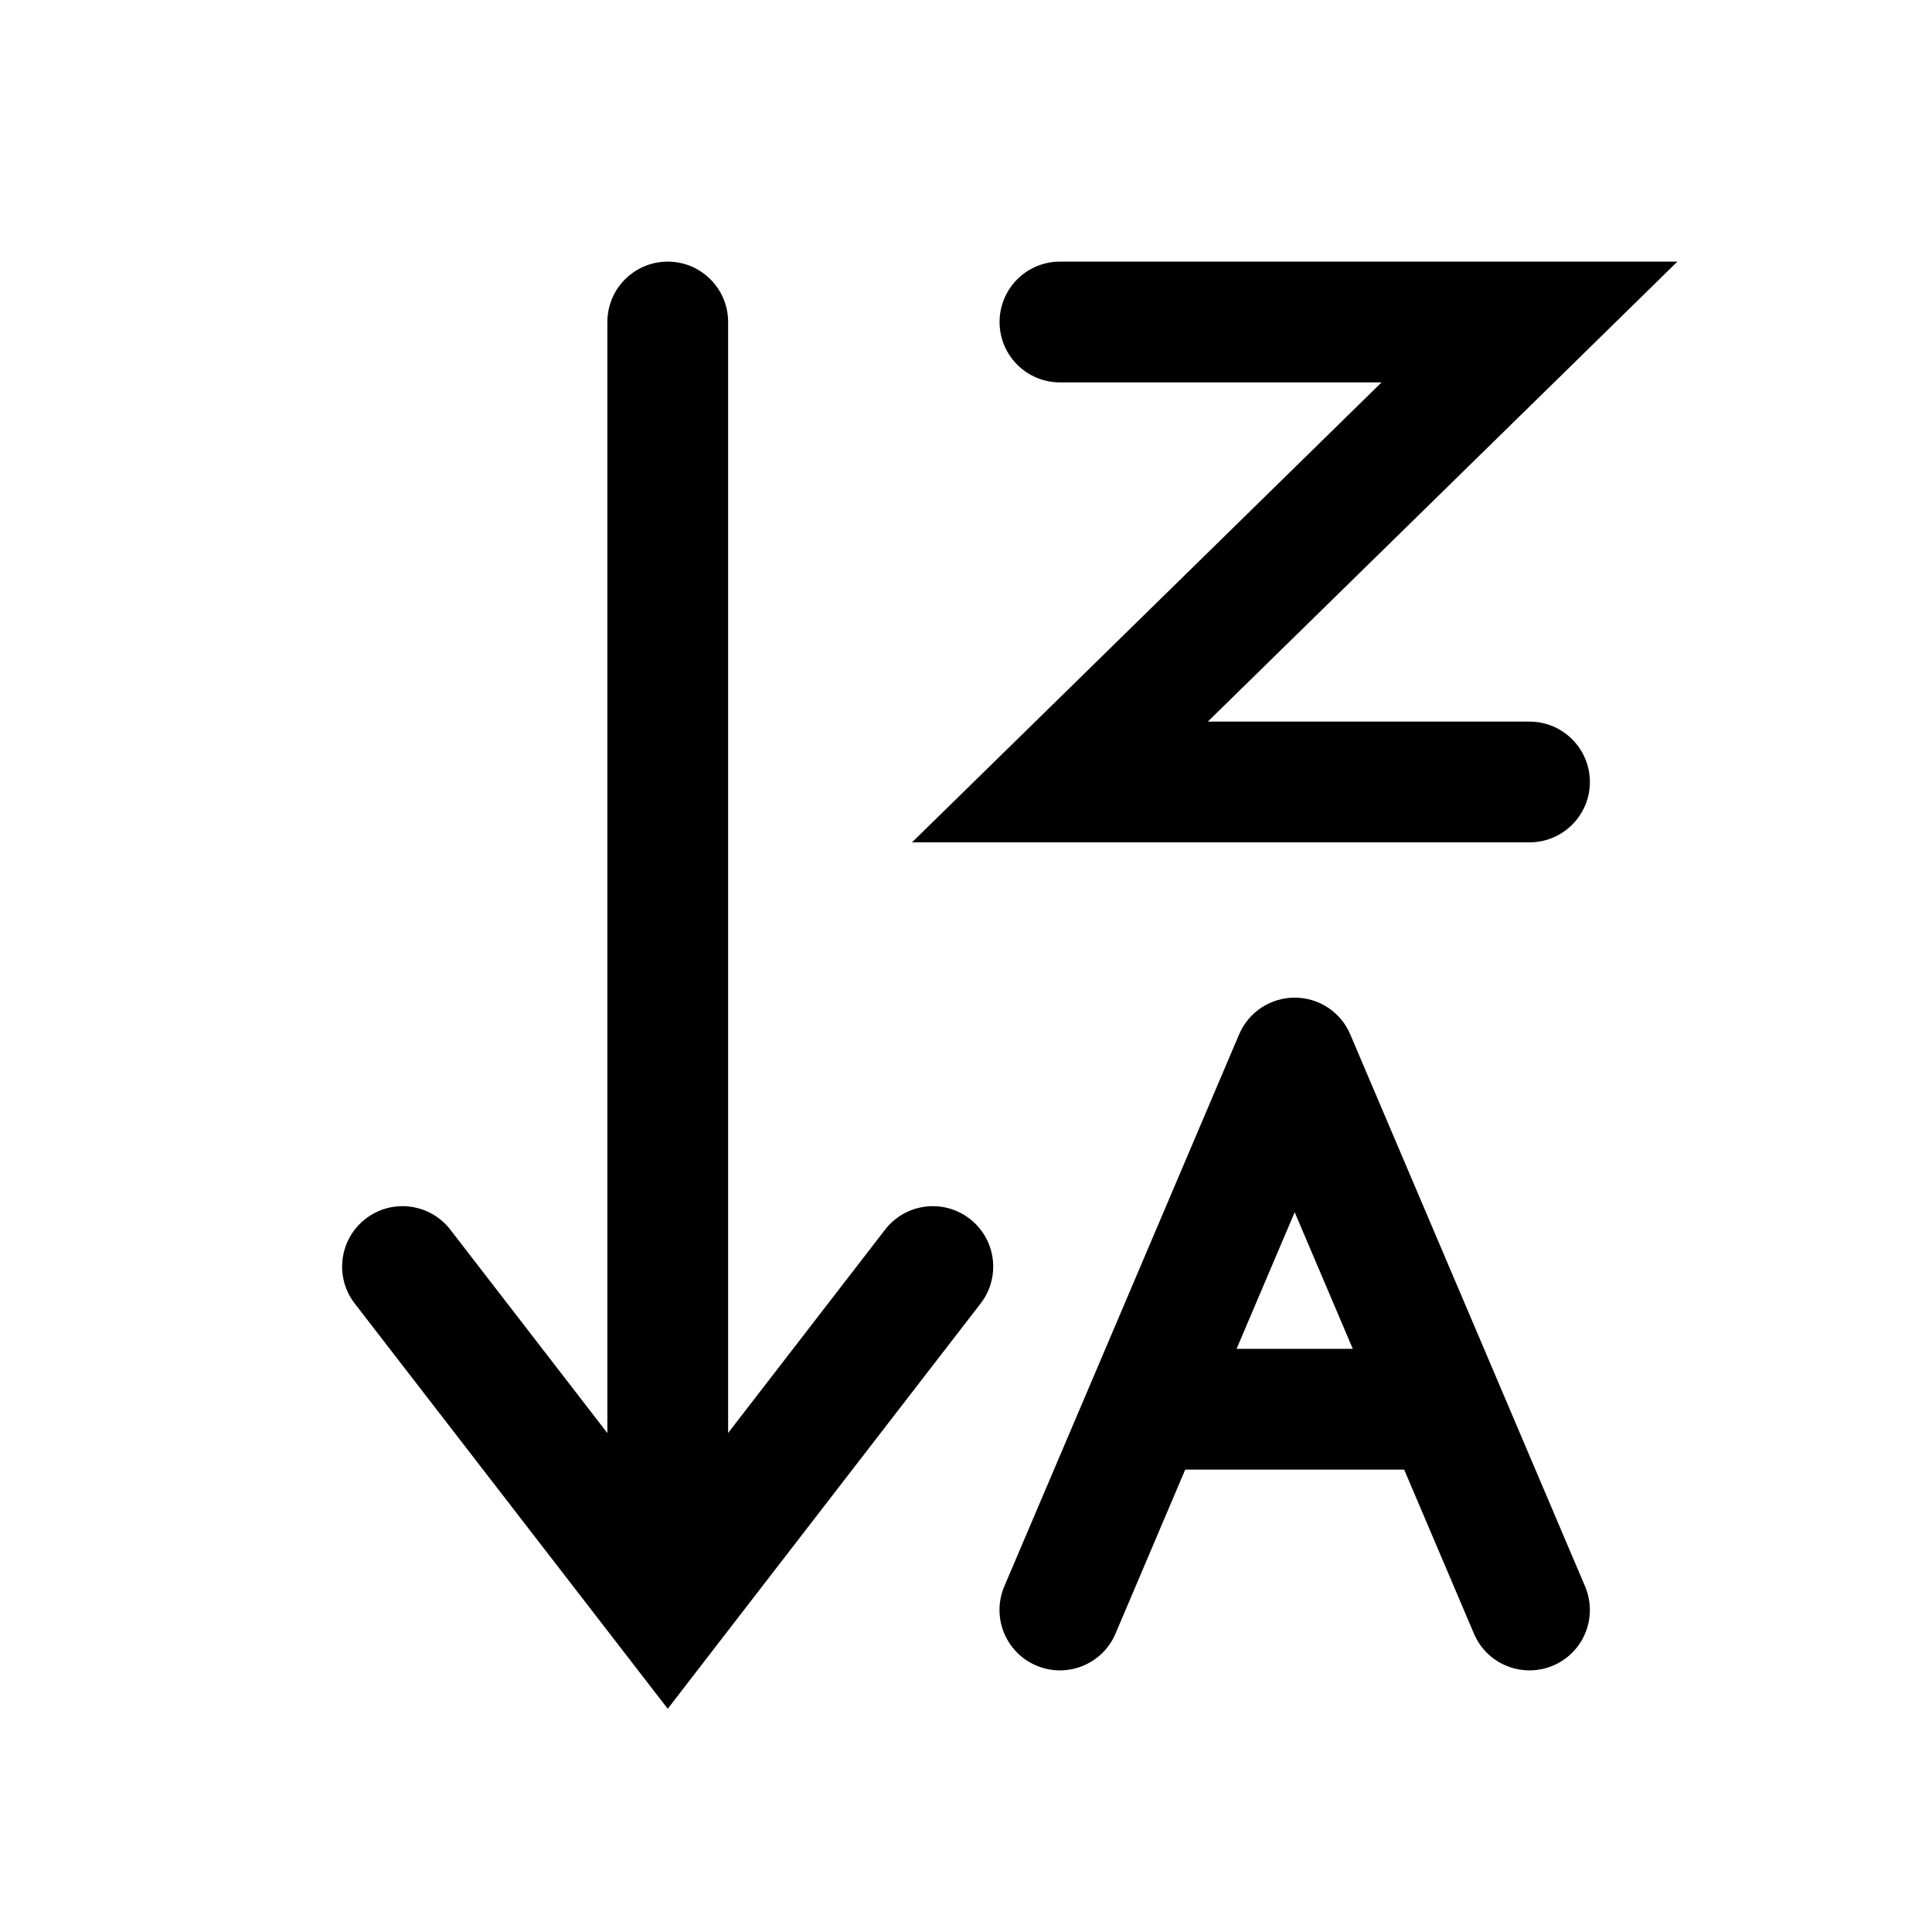<svg width="24" height="24" viewBox="0 0 24 24" fill="none" xmlns="http://www.w3.org/2000/svg">
<path d="M16.083 13.143L16.773 12.849C16.656 12.572 16.384 12.393 16.083 12.393C15.783 12.393 15.511 12.572 15.393 12.849L16.083 13.143ZM14.227 17.506L13.537 17.213L13.537 17.213L14.227 17.506ZM17.939 17.506L18.63 17.213L18.63 17.213L17.939 17.506ZM13.167 3.25C12.752 3.25 12.417 3.586 12.417 4C12.417 4.414 12.752 4.75 13.167 4.75V4V3.25ZM19 4L19.525 4.536L20.837 3.25H19V4ZM13.167 9.714L12.642 9.179L11.329 10.464H13.167V9.714ZM19 10.464C19.414 10.464 19.75 10.129 19.75 9.714C19.75 9.3 19.414 8.964 19 8.964V9.714V10.464ZM12.476 19.706C12.314 20.088 12.492 20.528 12.873 20.69C13.254 20.852 13.695 20.675 13.857 20.294L13.167 20L12.476 19.706ZM18.31 20.294C18.472 20.675 18.912 20.852 19.294 20.69C19.675 20.528 19.852 20.088 19.69 19.706L19 20L18.31 20.294ZM12.182 16.192C12.435 15.864 12.374 15.393 12.046 15.14C11.719 14.887 11.248 14.947 10.995 15.275L11.588 15.734L12.182 16.192ZM8.295 20L7.701 20.458L8.295 21.227L8.888 20.458L8.295 20ZM9.045 4C9.045 3.586 8.709 3.25 8.295 3.25C7.88 3.25 7.545 3.586 7.545 4H8.295H9.045ZM5.594 15.275C5.34 14.947 4.869 14.887 4.542 15.14C4.214 15.393 4.153 15.864 4.406 16.192L5 15.734L5.594 15.275ZM16.083 13.143L15.393 12.849L13.537 17.213L14.227 17.506L14.917 17.8L16.773 13.436L16.083 13.143ZM14.227 17.506V18.256H17.939V17.506V16.756H14.227V17.506ZM17.939 17.506L18.63 17.213L16.773 12.849L16.083 13.143L15.393 13.436L17.249 17.8L17.939 17.506ZM13.167 4V4.75H19V4V3.25H13.167V4ZM19 4L18.475 3.464L12.642 9.179L13.167 9.714L13.691 10.25L19.525 4.536L19 4ZM13.167 9.714V10.464H19V9.714V8.964H13.167V9.714ZM13.167 20L13.857 20.294L14.917 17.8L14.227 17.506L13.537 17.213L12.476 19.706L13.167 20ZM19 20L19.69 19.706L18.63 17.213L17.939 17.506L17.249 17.8L18.31 20.294L19 20ZM11.588 15.734L10.995 15.275L7.701 19.542L8.295 20L8.888 20.458L12.182 16.192L11.588 15.734ZM8.295 20H9.045V4H8.295H7.545V20H8.295ZM8.295 20L8.888 19.542L5.594 15.275L5 15.734L4.406 16.192L7.701 20.458L8.295 20Z" fill="currentColor"/>
</svg>
